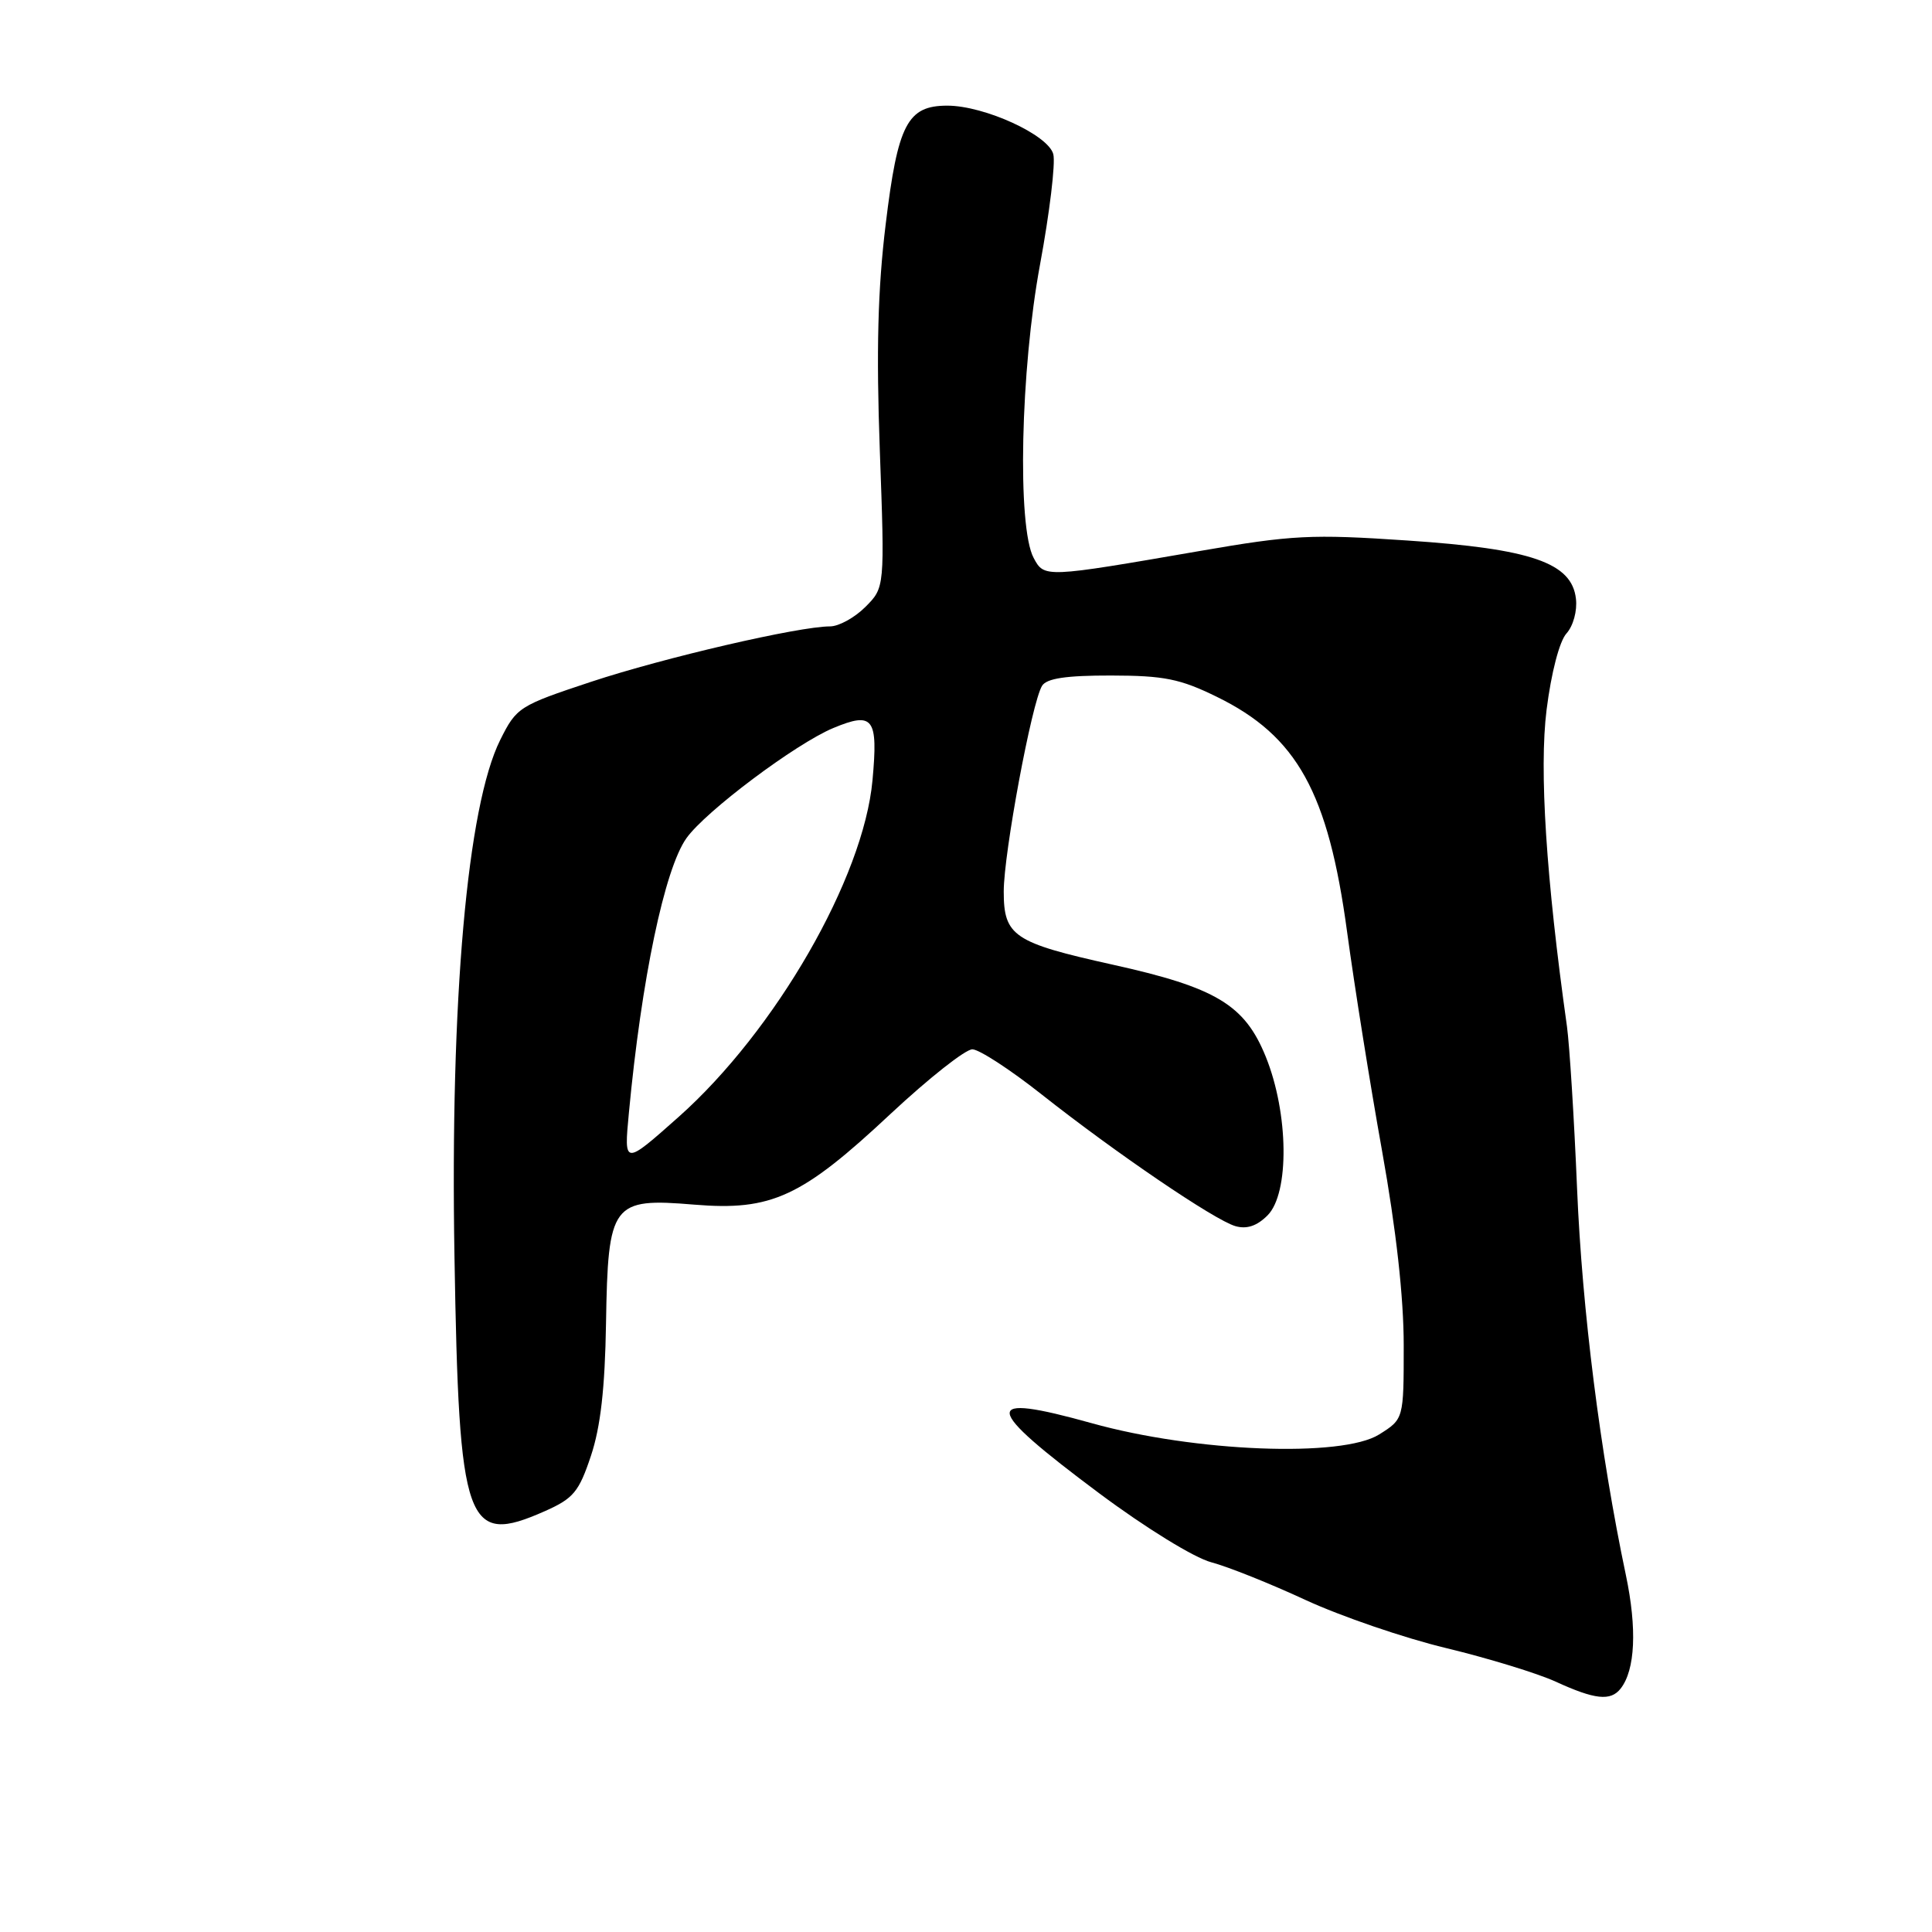 <?xml version="1.0" encoding="UTF-8" standalone="no"?>
<!DOCTYPE svg PUBLIC "-//W3C//DTD SVG 1.1//EN" "http://www.w3.org/Graphics/SVG/1.1/DTD/svg11.dtd" >
<svg xmlns="http://www.w3.org/2000/svg" xmlns:xlink="http://www.w3.org/1999/xlink" version="1.1" viewBox="0 0 256 256">
 <g >
 <path fill="currentColor"
d=" M 214.74 223.75 C 216.68 221.28 216.93 215.82 215.44 208.72 C 212.04 192.58 209.64 173.58 208.97 157.50 C 208.58 148.15 207.97 138.47 207.63 136.00 C 204.86 116.33 203.94 101.97 204.93 94.05 C 205.55 89.12 206.64 84.95 207.57 83.93 C 208.46 82.94 209.01 80.94 208.82 79.34 C 208.28 74.57 202.93 72.72 186.48 71.62 C 173.75 70.76 171.23 70.89 158.98 73.01 C 138.39 76.57 138.37 76.57 136.96 73.92 C 134.77 69.82 135.22 49.00 137.81 35.05 C 139.08 28.20 139.87 21.63 139.57 20.44 C 138.93 17.89 130.45 14.00 125.52 14.00 C 120.24 14.00 118.96 16.45 117.36 29.70 C 116.31 38.28 116.10 46.46 116.58 59.68 C 117.24 77.85 117.24 77.85 114.66 80.43 C 113.25 81.84 111.14 83.00 109.99 83.00 C 105.85 83.00 88.00 87.14 78.33 90.34 C 68.77 93.51 68.44 93.72 66.28 98.05 C 61.91 106.82 59.64 132.47 60.22 166.50 C 60.82 202.32 61.73 204.87 72.21 200.23 C 75.99 198.55 76.71 197.68 78.30 192.91 C 79.58 189.08 80.16 183.95 80.30 175.35 C 80.56 159.40 81.07 158.71 91.98 159.62 C 102.23 160.47 106.22 158.63 118.01 147.59 C 123.07 142.87 127.94 139.02 128.85 139.04 C 129.76 139.06 133.88 141.74 138.00 145.00 C 147.85 152.78 160.94 161.68 163.70 162.47 C 165.20 162.90 166.55 162.45 167.95 161.05 C 170.88 158.12 170.76 147.53 167.72 140.02 C 164.93 133.13 161.13 130.85 147.38 127.81 C 134.32 124.91 133.00 124.03 133.00 118.13 C 133.00 113.05 136.72 93.06 138.08 90.87 C 138.69 89.89 141.26 89.50 147.22 89.51 C 154.25 89.52 156.38 89.95 161.23 92.33 C 171.87 97.53 176.00 104.98 178.50 123.50 C 179.47 130.65 181.55 143.70 183.13 152.50 C 185.00 162.93 186.00 171.90 186.00 178.26 C 186.00 188.03 186.00 188.03 182.75 190.07 C 177.85 193.16 158.34 192.40 144.66 188.58 C 129.90 184.47 130.10 186.26 145.68 197.89 C 151.83 202.47 158.23 206.41 160.50 207.01 C 162.70 207.59 168.32 209.84 173.00 212.01 C 177.68 214.17 186.05 217.04 191.62 218.38 C 197.18 219.72 203.71 221.72 206.12 222.82 C 211.33 225.21 213.41 225.44 214.74 223.75 Z  M 83.33 147.47 C 85.00 129.74 88.06 115.13 90.96 111.06 C 93.48 107.51 105.43 98.55 110.41 96.47 C 115.72 94.26 116.37 95.12 115.61 103.39 C 114.43 116.33 102.75 136.59 89.92 148.00 C 82.67 154.44 82.67 154.44 83.33 147.47 Z "/>
</g>
</svg>